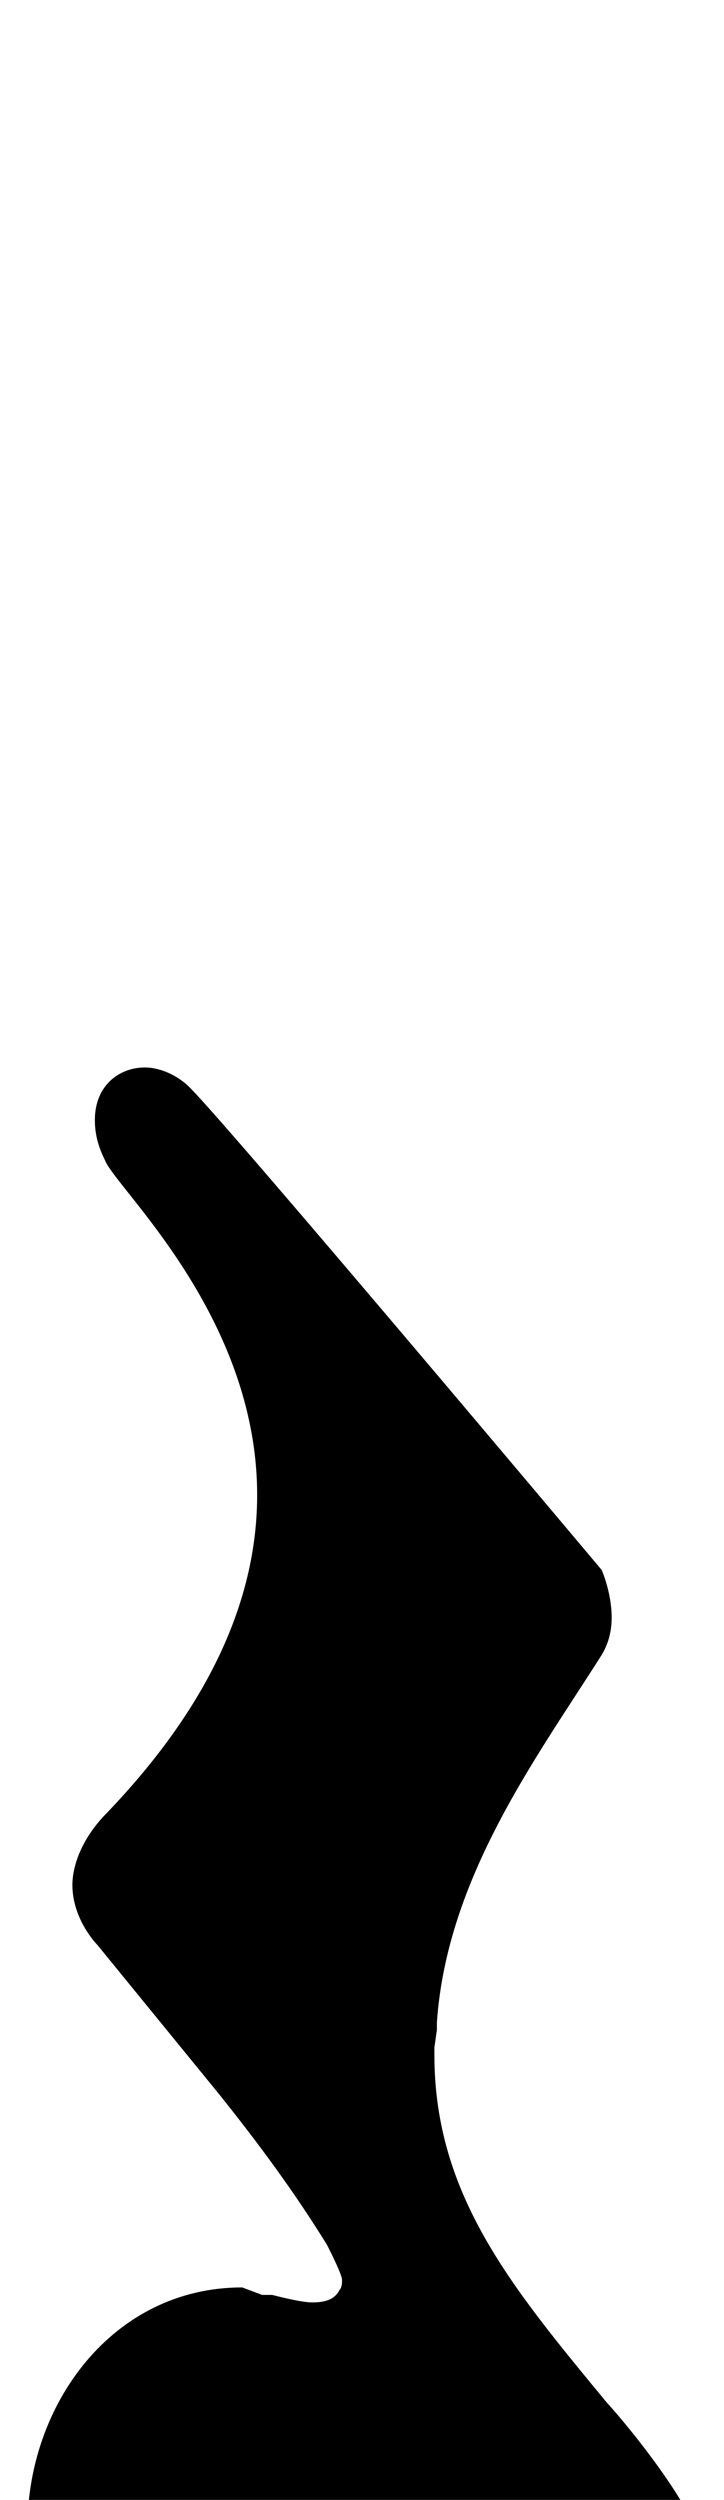 <?xml version="1.0" standalone="no"?>
<!DOCTYPE svg PUBLIC "-//W3C//DTD SVG 1.1//EN" "http://www.w3.org/Graphics/SVG/1.1/DTD/svg11.dtd" >
<svg xmlns="http://www.w3.org/2000/svg" xmlns:xlink="http://www.w3.org/1999/xlink" version="1.1" viewBox="-10 0 290 1000">
   <path fill="currentColor"
d="M78 838l-49 -60s-10 -10 -10 -24c0 -8 4 -19 14 -29c45 -47 60 -90 60 -127c0 -72 -57 -123 -61 -134c-3 -6 -4 -11 -4 -16c0 -14 10 -21 20 -21c6 0 13 3 18 8c17 17 165 193 165 193s4 9 4 19c0 5 -1 10 -4 15c-26 41 -62 89 -66 147v3l-1 7v3c0 56 31 93 69 139
c11 12 37 45 37 57c0 3 -2 4 -5 4c-2 0 -4 0 -8 -1l-1 -1c-17 -6 -50 -17 -79 -17c-42 0 -63 32 -63 73c0 9 1 18 4 26c2 9 13 36 26 36c8 7 16 15 16 24c0 2 -1 4 -2 7c-1 4 -8 6 -15 6c-8 0 -18 -3 -26 -9c-73 -56 -116 -105 -116 -155c0 -49 34 -96 86 -96l8 3h4
c4 1 12 3 16 3c5 0 9 -1 11 -5c1 -1 1 -3 1 -4c0 -2 -4 -10 -6 -14c-13 -21 -27 -40 -43 -60z" />
</svg>
